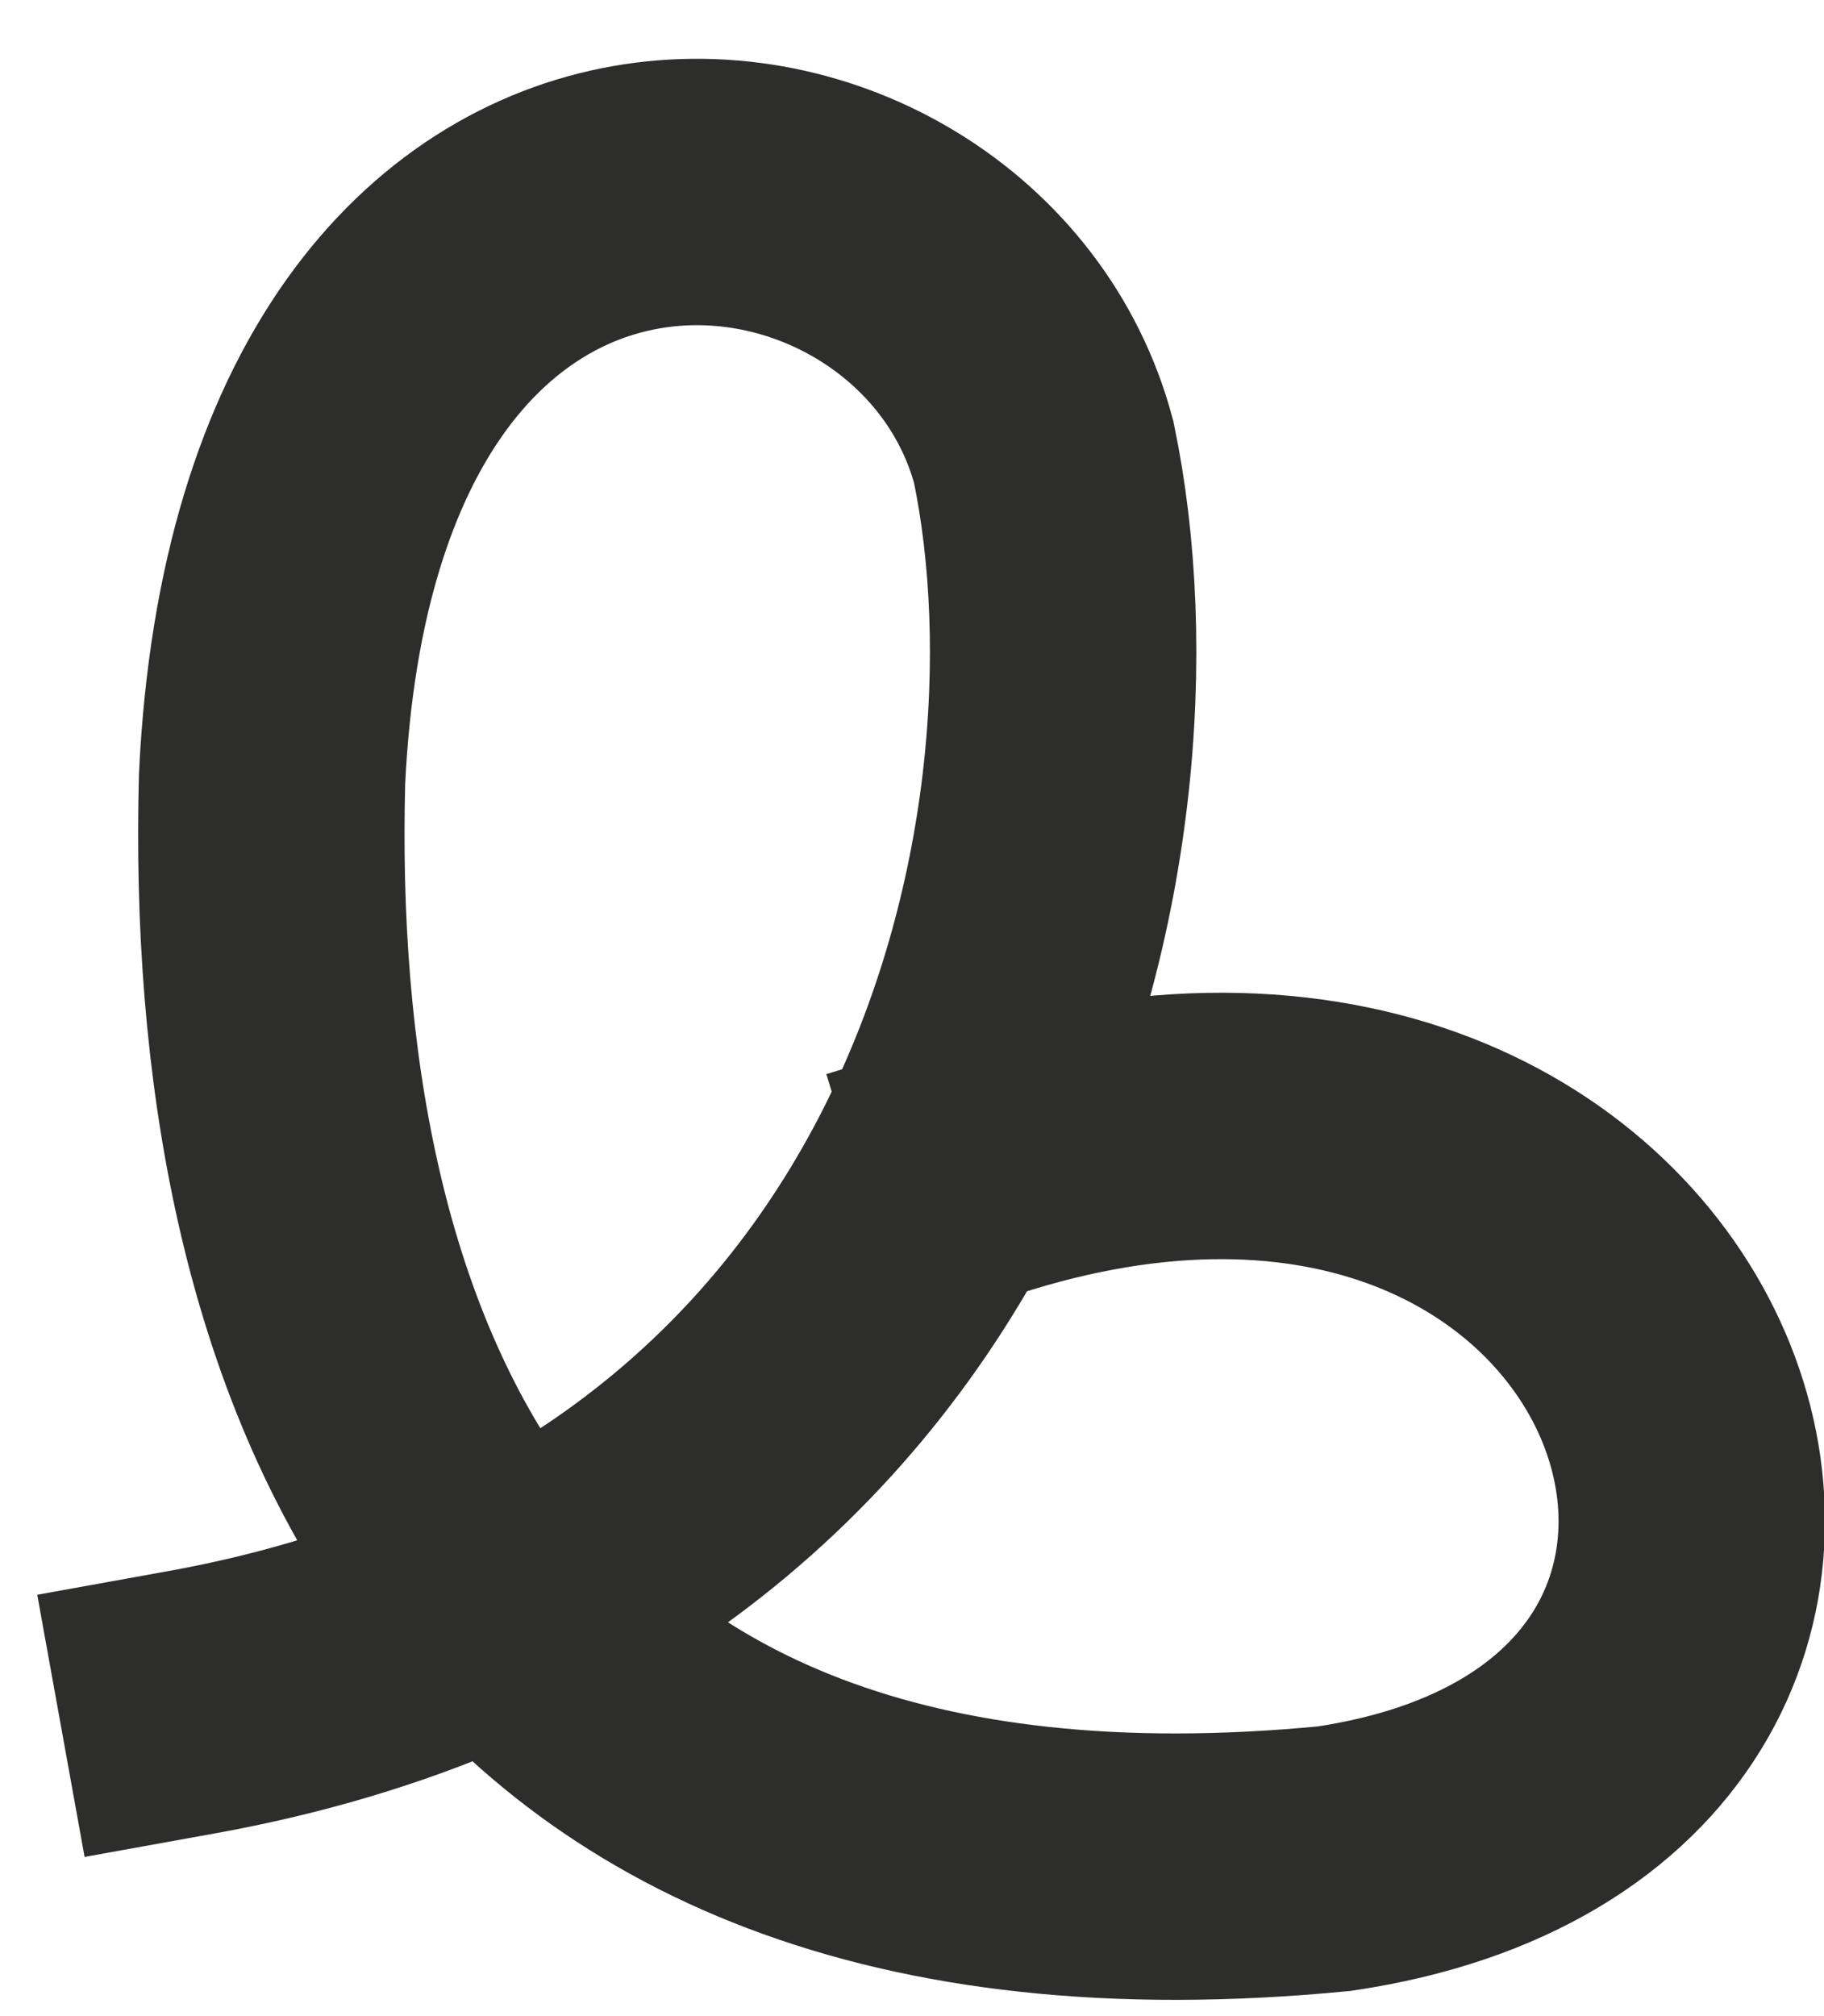 <svg width="19" height="21" viewBox="0 0 19 21" fill="none" xmlns="http://www.w3.org/2000/svg">
<path d="M2 17.73C10.19 16.251 11.706 8.704 10.872 4.709C9.886 1.01 3.213 0.196 2.834 8.113C2.682 13.883 4.729 20.247 13.899 19.36C20.494 18.38 17.719 9.846 10.341 12.108" stroke="#2D2D2C" stroke-width="2.775" stroke-linecap="square"/>
</svg>
